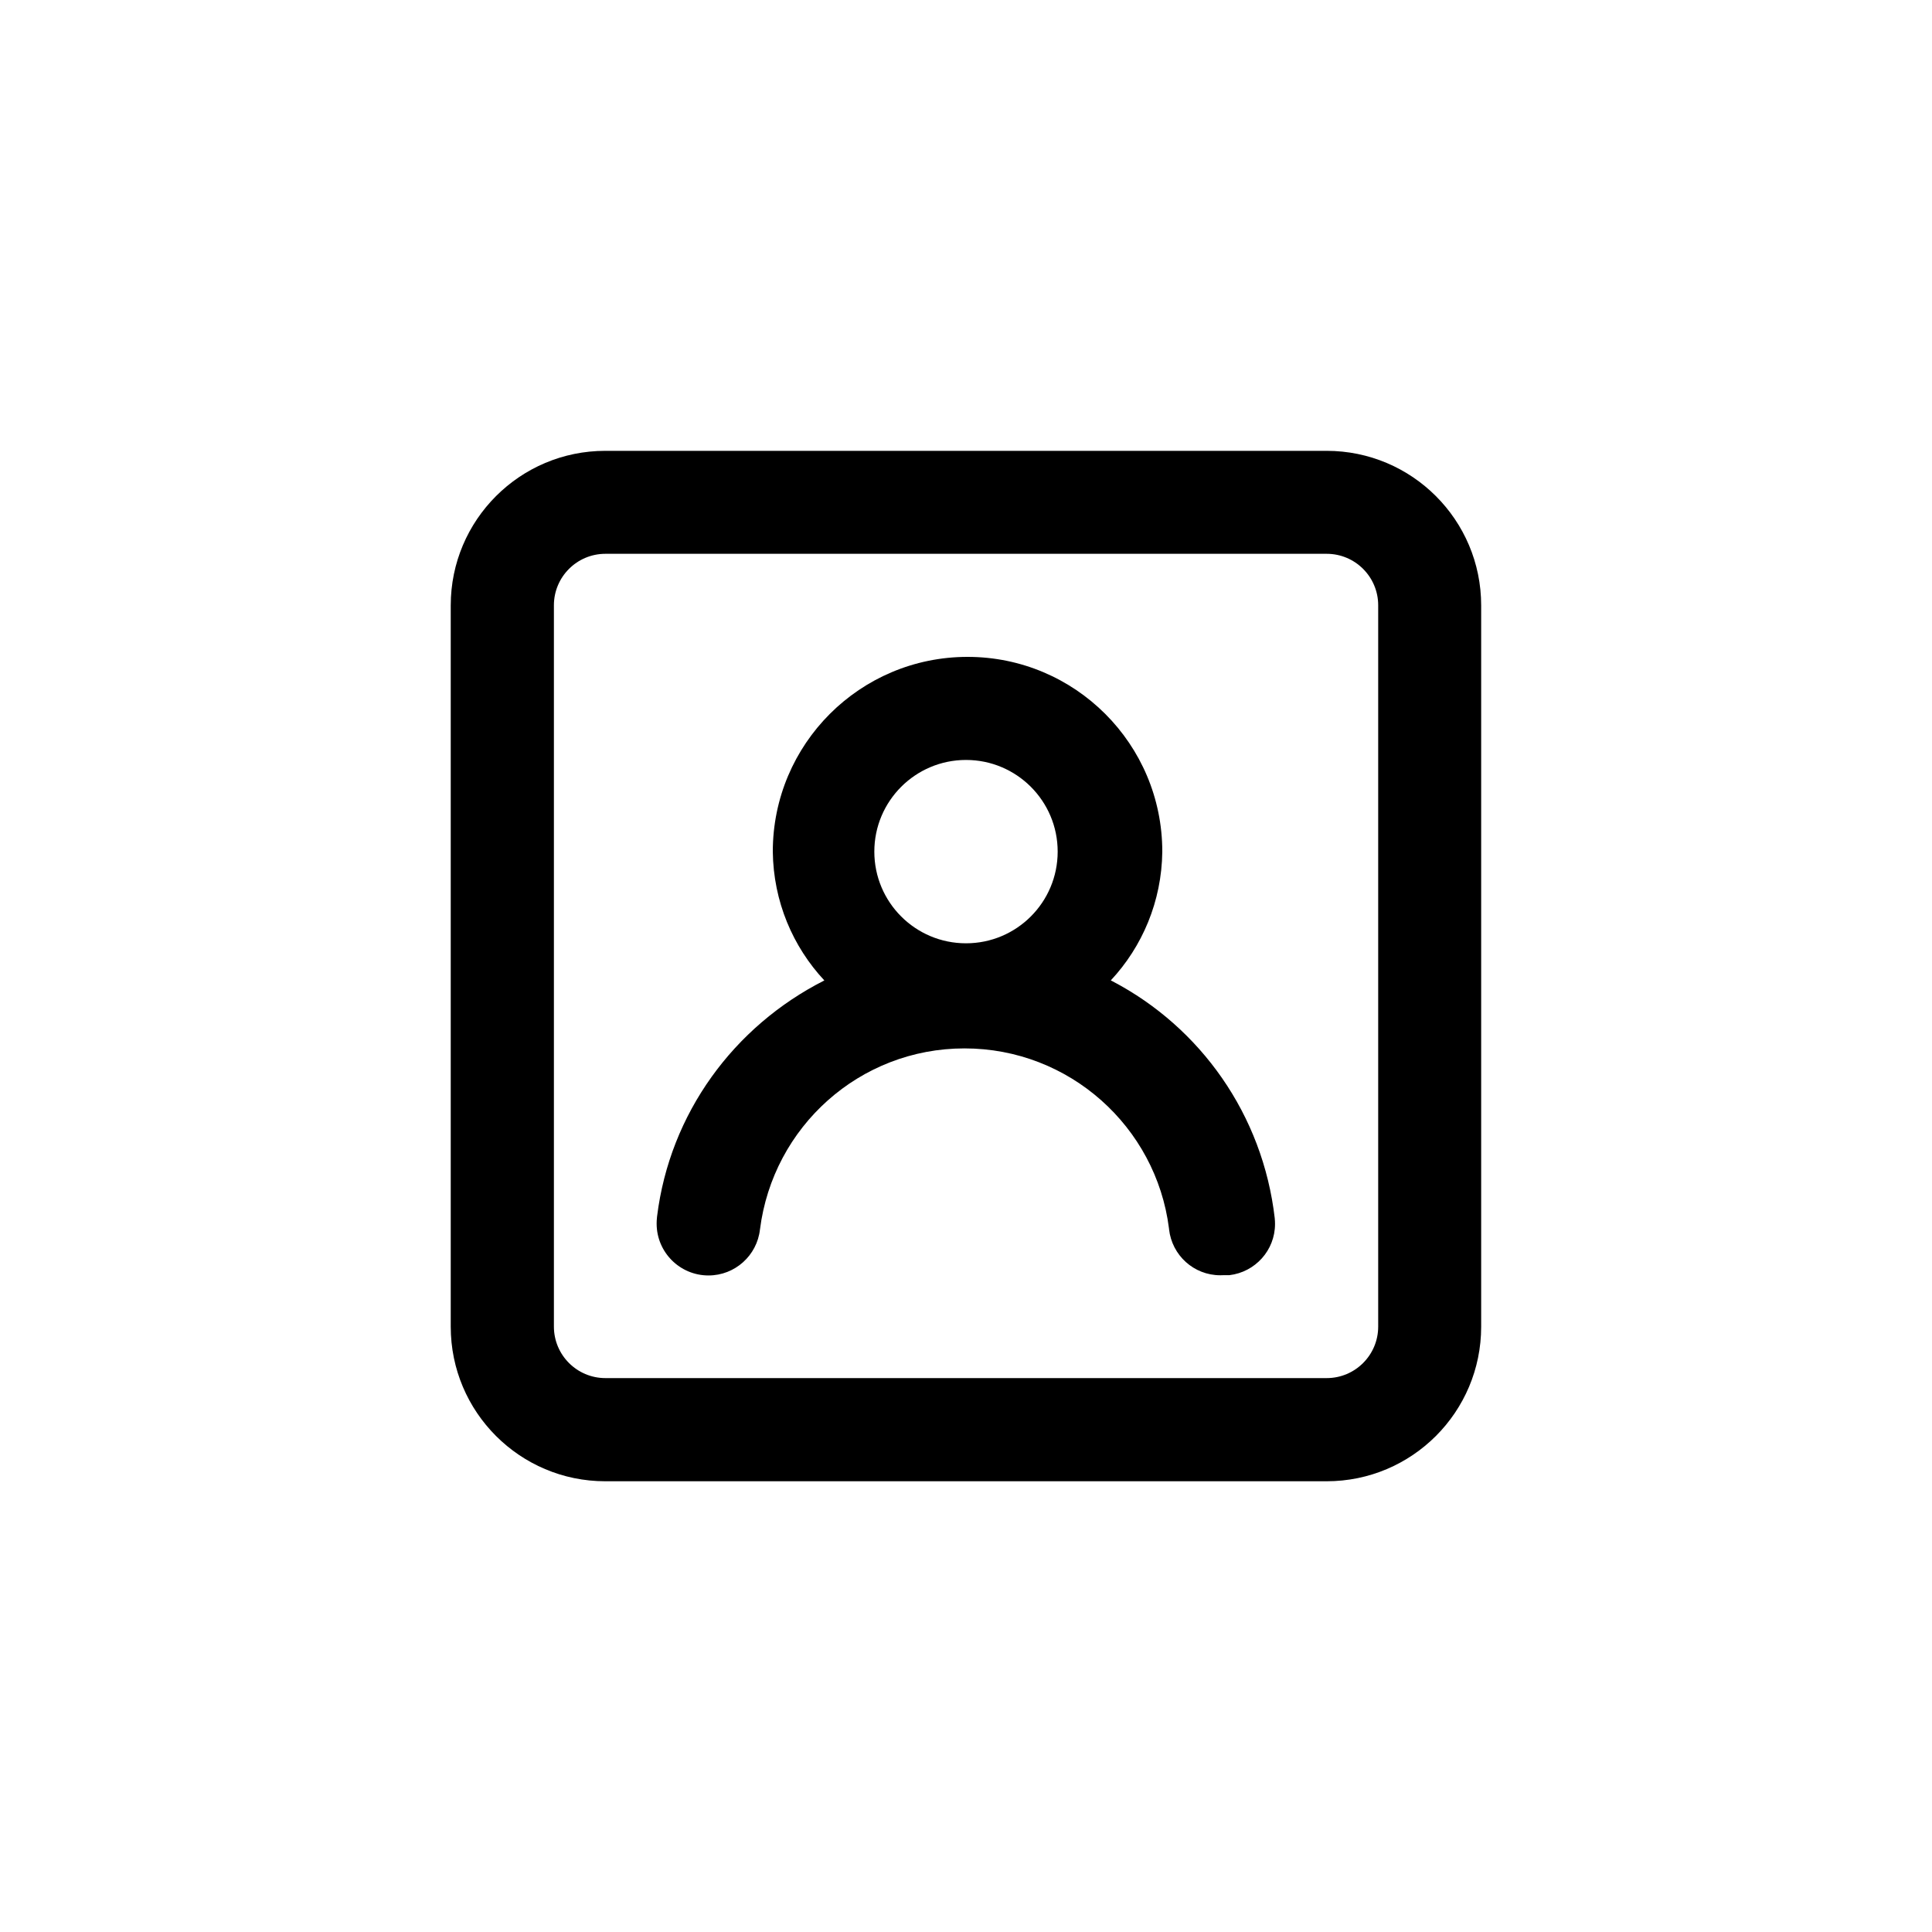 <!-- Generated by IcoMoon.io -->
<svg version="1.1" xmlns="http://www.w3.org/2000/svg" width="40" height="40" viewBox="0 0 40 40">
<title>ul-user-square</title>
<path d="M22.998 20.298c0.651-0.698 1.054-1.634 1.066-2.664v-0.002c0-2.227-1.805-4.032-4.032-4.032s-4.032 1.805-4.032 4.032v0c0.012 1.033 0.415 1.969 1.069 2.669l-0.002-0.002c-1.876 0.95-3.2 2.754-3.463 4.886l-0.003 0.031c-0.004 0.035-0.006 0.076-0.006 0.118 0 0.593 0.481 1.073 1.073 1.073 0.551 0 1.006-0.416 1.066-0.951l0.001-0.005c0.269-2.122 2.062-3.745 4.234-3.745s3.966 1.624 4.233 3.724l0.002 0.021c0.060 0.538 0.512 0.952 1.061 0.952 0.025 0 0.050-0.001 0.074-0.002h0.114c0.534-0.063 0.945-0.514 0.945-1.060 0-0.040-0.002-0.079-0.006-0.118l0.001 0.005c-0.247-2.154-1.543-3.959-3.358-4.911l-0.034-0.017zM20 19.53c-1.049 0-1.898-0.85-1.898-1.898s0.85-1.898 1.898-1.898c1.049 0 1.898 0.85 1.898 1.898v0c0 1.049-0.85 1.898-1.898 1.898v0zM27.466 9.334h-14.934c-1.767 0-3.2 1.433-3.2 3.2v0 14.934c0 1.767 1.433 3.2 3.2 3.2v0h14.934c1.767 0 3.2-1.433 3.2-3.2v0-14.934c0-1.767-1.433-3.2-3.2-3.2v0zM28.534 27.466c0 0.589-0.478 1.066-1.066 1.066v0h-14.934c-0.589 0-1.066-0.478-1.066-1.066v0-14.934c0-0.589 0.478-1.066 1.066-1.066v0h14.934c0.589 0 1.066 0.478 1.066 1.066v0z"></path>
</svg>
